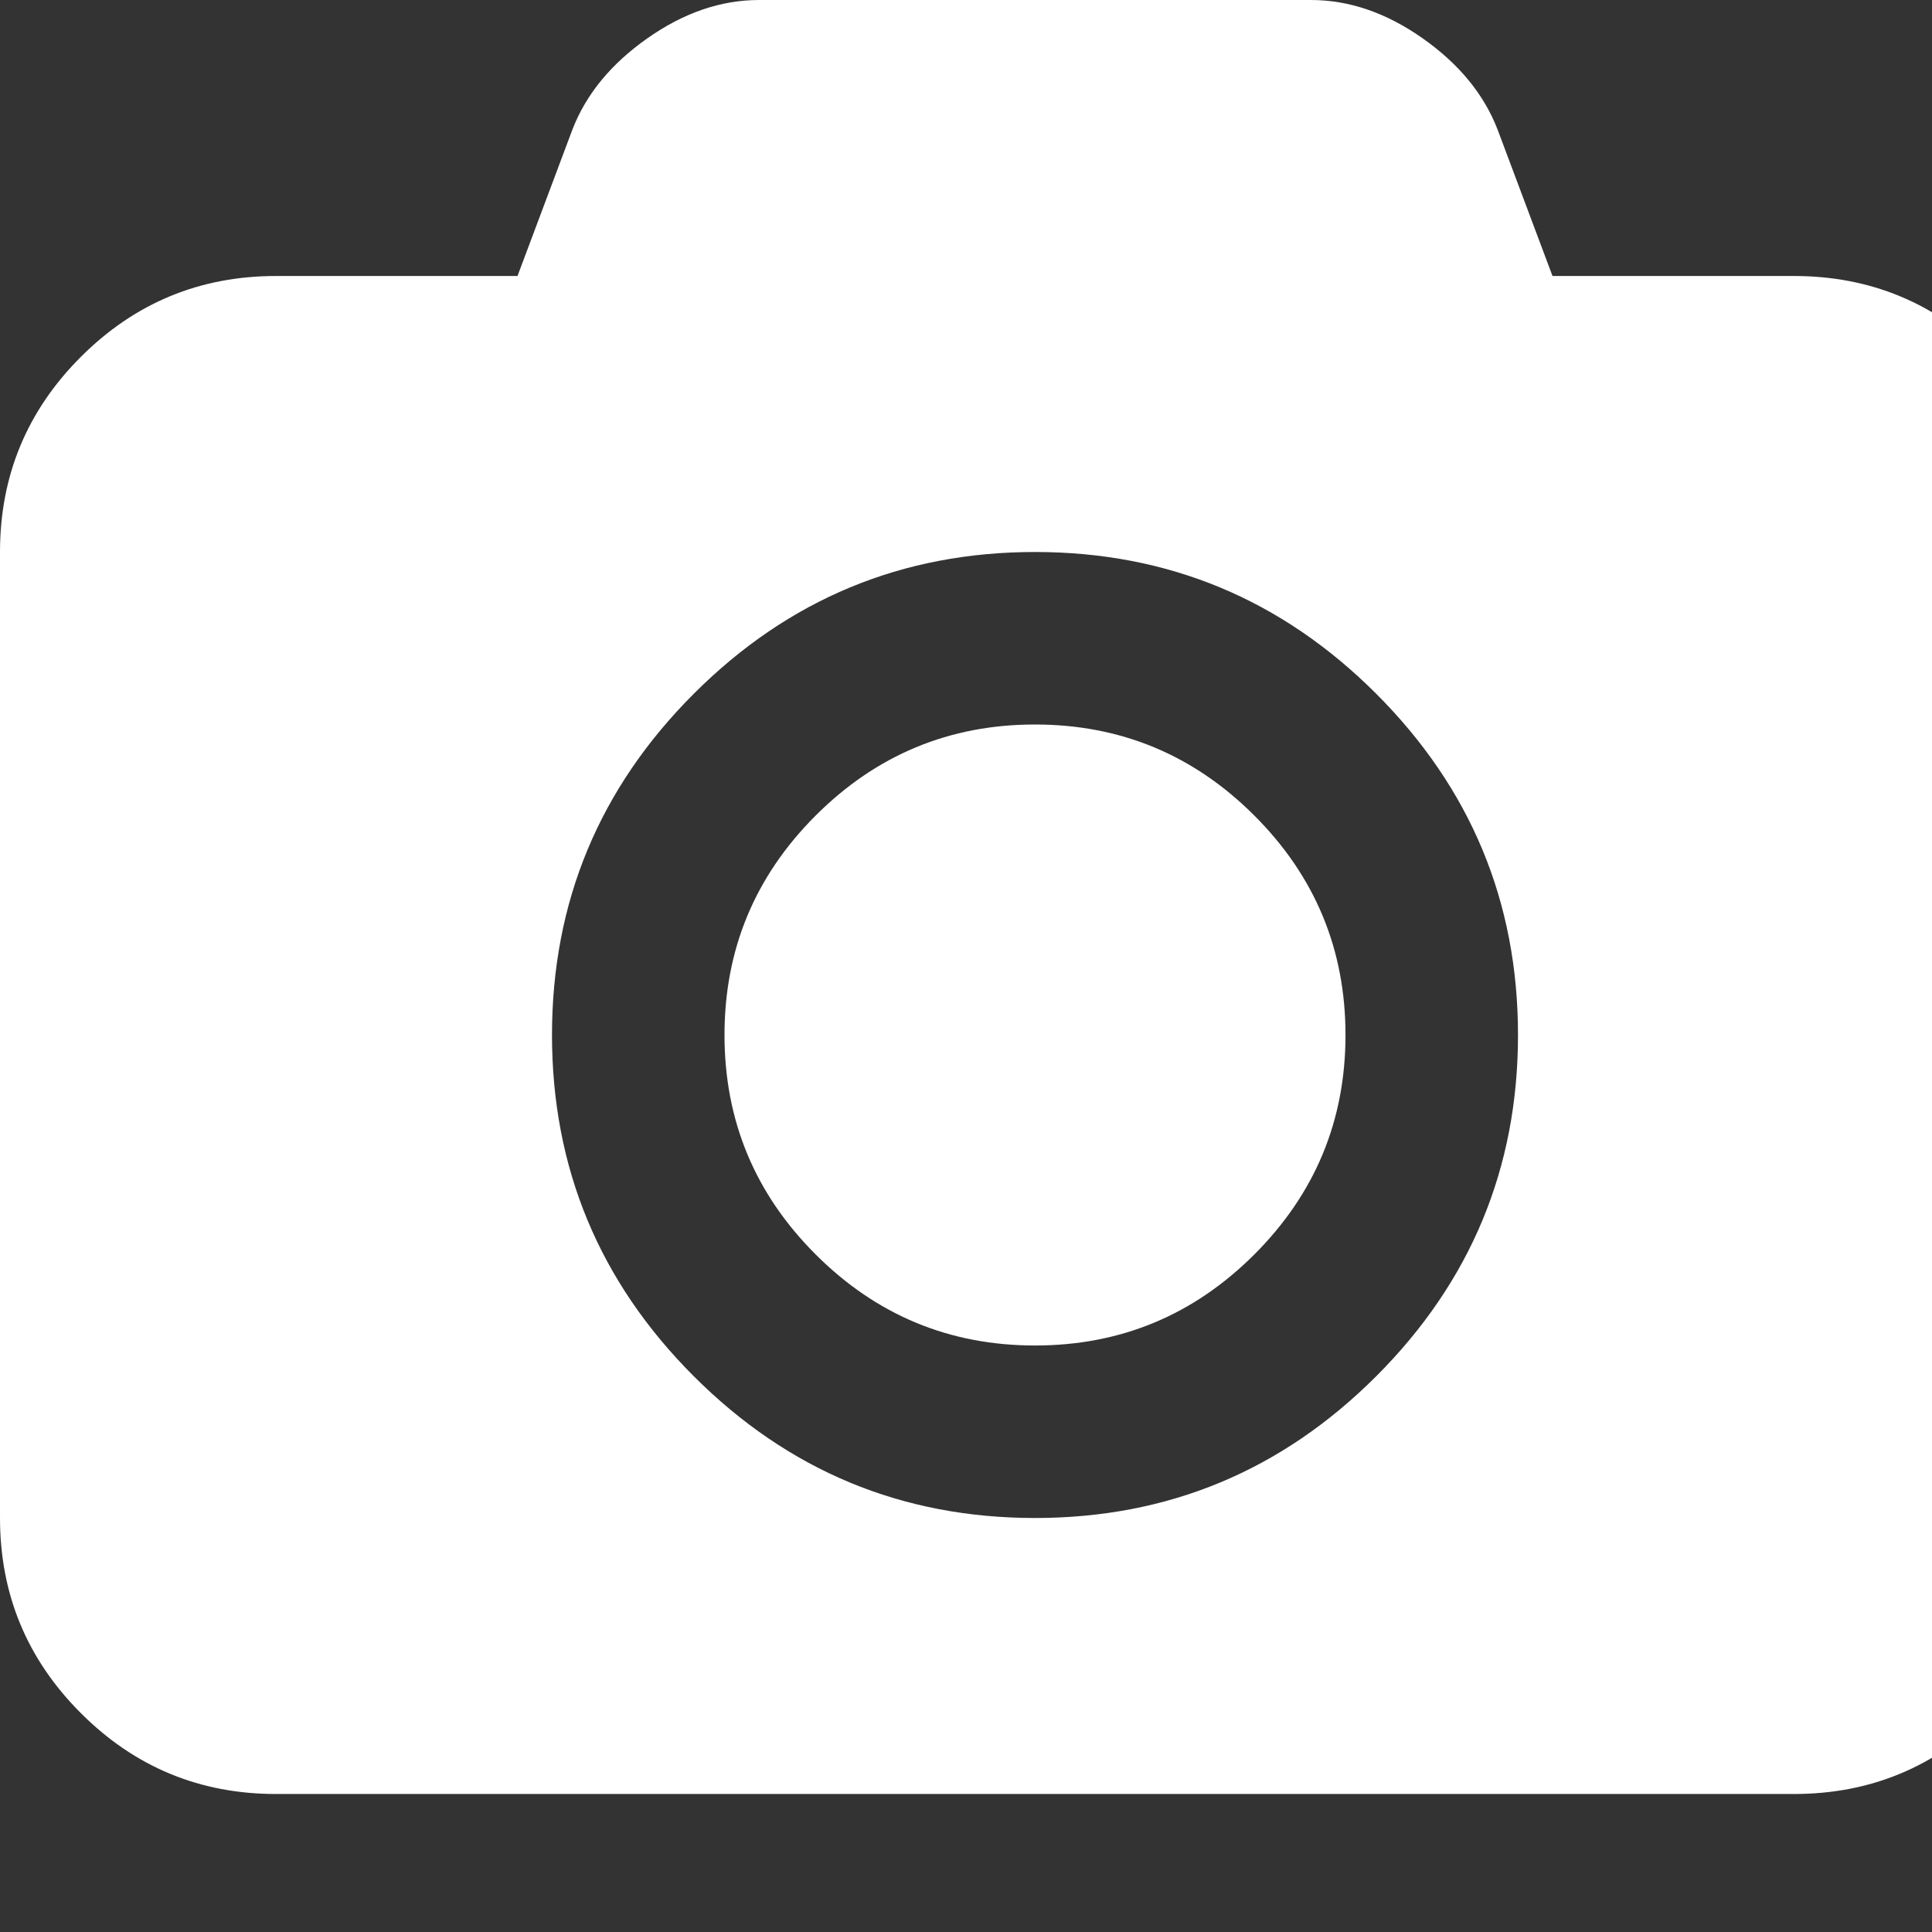 <?xml version="1.0" encoding="utf-8"?>
<!DOCTYPE svg PUBLIC "-//W3C//DTD SVG 1.1 Tiny//EN" "http://www.w3.org/Graphics/SVG/1.1/DTD/svg11-tiny.dtd">
<svg version="1.1" baseProfile="tiny" id="Layer_1" xmlns="http://www.w3.org/2000/svg" xmlns:xlink="http://www.w3.org/1999/xlink" x="0px" y="0px" width="16px" height="16px" viewBox="0 0 500 500" xml:space="preserve">
	<rect x="0" y="0" width="500" height="500" fill="#333333" stroke="none"/>
	<path d="M267.857 187.5q33.203 0 56.78 23.577t23.577 56.78-23.577 56.78-56.78 23.577-56.78-23.577-23.577-56.78 23.577-56.78 56.78-23.577zM464.286 71.429q29.576 0 50.502 20.926t20.926 50.502v250q0 29.576-20.926 50.502t-50.502 20.926h-392.857q-29.576 0-50.502-20.926t-20.926-50.502v-250q0-29.576 20.926-50.502t50.502-20.926h62.5l14.23-37.946q5.301-13.672 19.392-23.577t28.878-9.905h142.857q14.788 0 28.878 9.905t19.392 23.577l14.23 37.946h62.5zM267.857 392.857q51.618 0 88.309-36.691t36.691-88.309-36.691-88.309-88.309-36.691-88.309 36.691-36.691 88.309 36.691 88.309 88.309 36.691z" fill="#ffffff" />
</svg>
